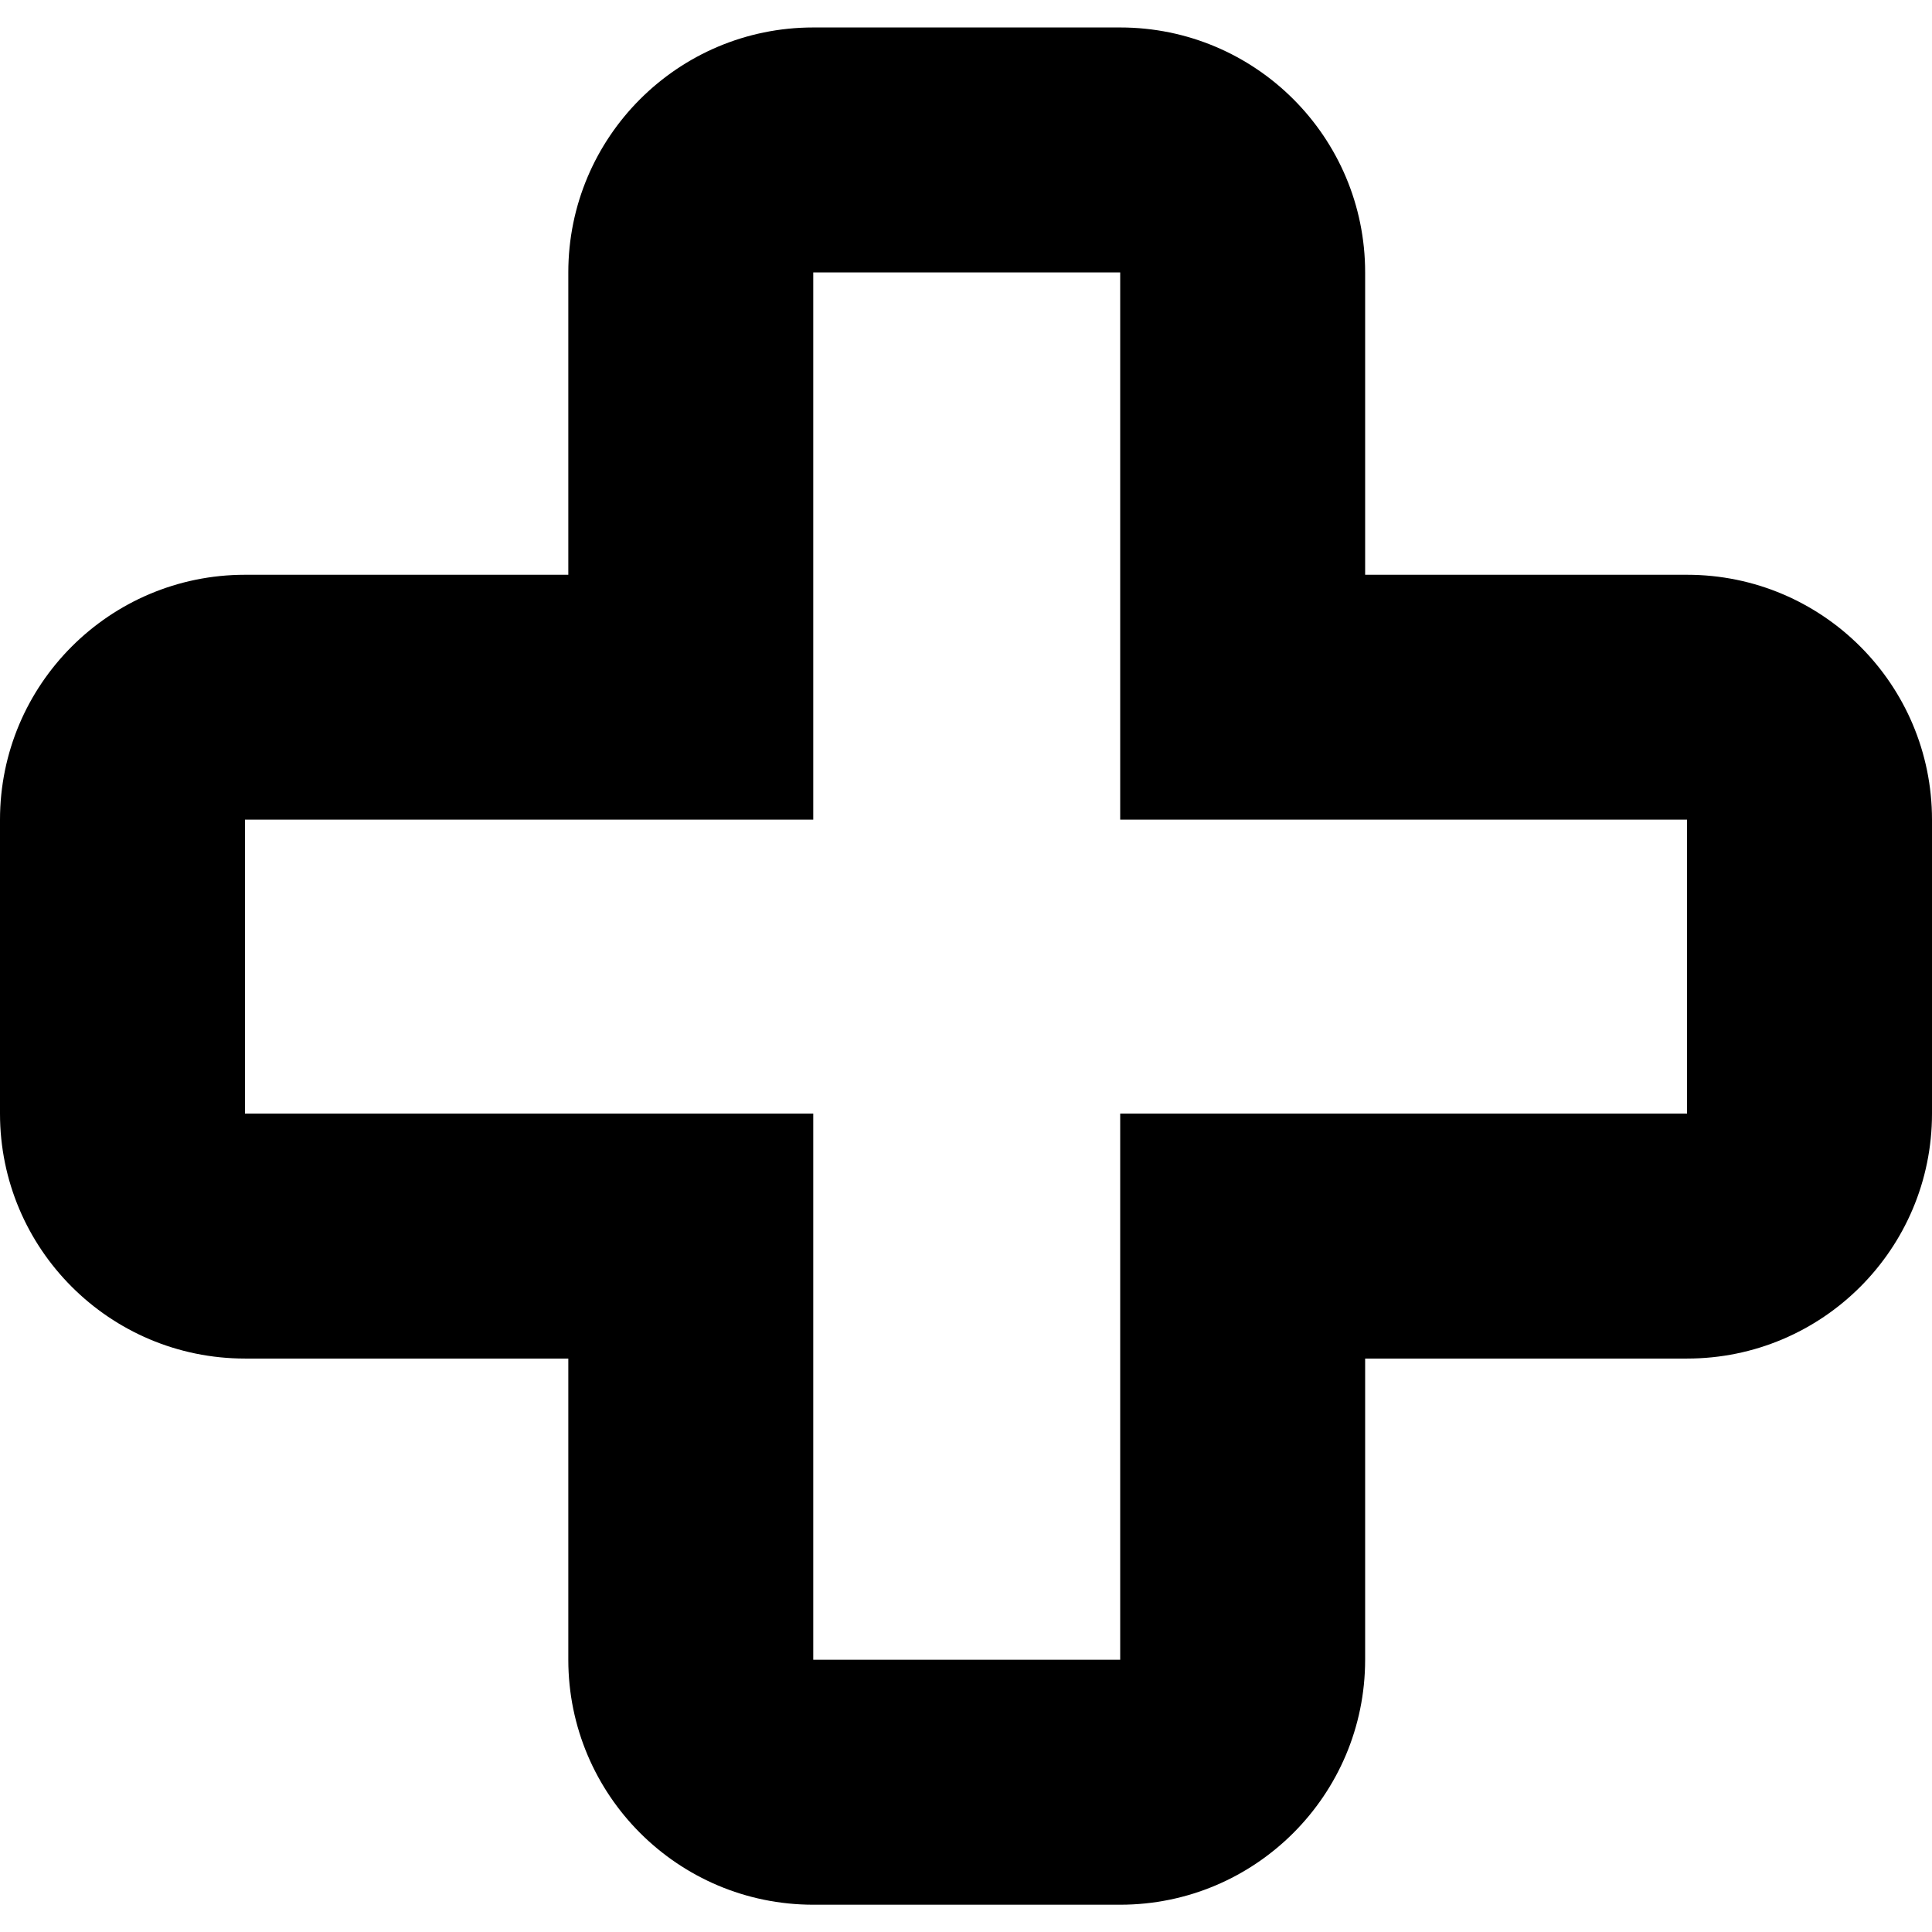 <!-- Generated by IcoMoon.io -->
<svg version="1.1" xmlns="http://www.w3.org/2000/svg" width="32" height="32" viewBox="0 0 32 32">
<path d="M18.554 0.455c2.24 0 4.057 1.816 4.057 4.057v5.008h5.332c2.24 0 4.057 1.816 4.057 4.057v4.868c0 2.241-1.816 4.057-4.057 4.057h-5.332v4.989c-0.001 2.24-1.817 4.057-4.057 4.057h-5.084c-2.24 0-4.056-1.817-4.057-4.057v-4.989h-5.356c-2.24-0.001-4.057-1.817-4.057-4.057v-4.868c0-2.24 1.817-4.056 4.057-4.057h5.356v-5.008c0-2.24 1.816-4.057 4.057-4.057h5.084zM13.47 13.576h-9.413v4.868h9.413v9.046h5.084v-9.046h9.389v-4.868h-9.389v-9.064h-5.084v9.064z"></path>
</svg>
